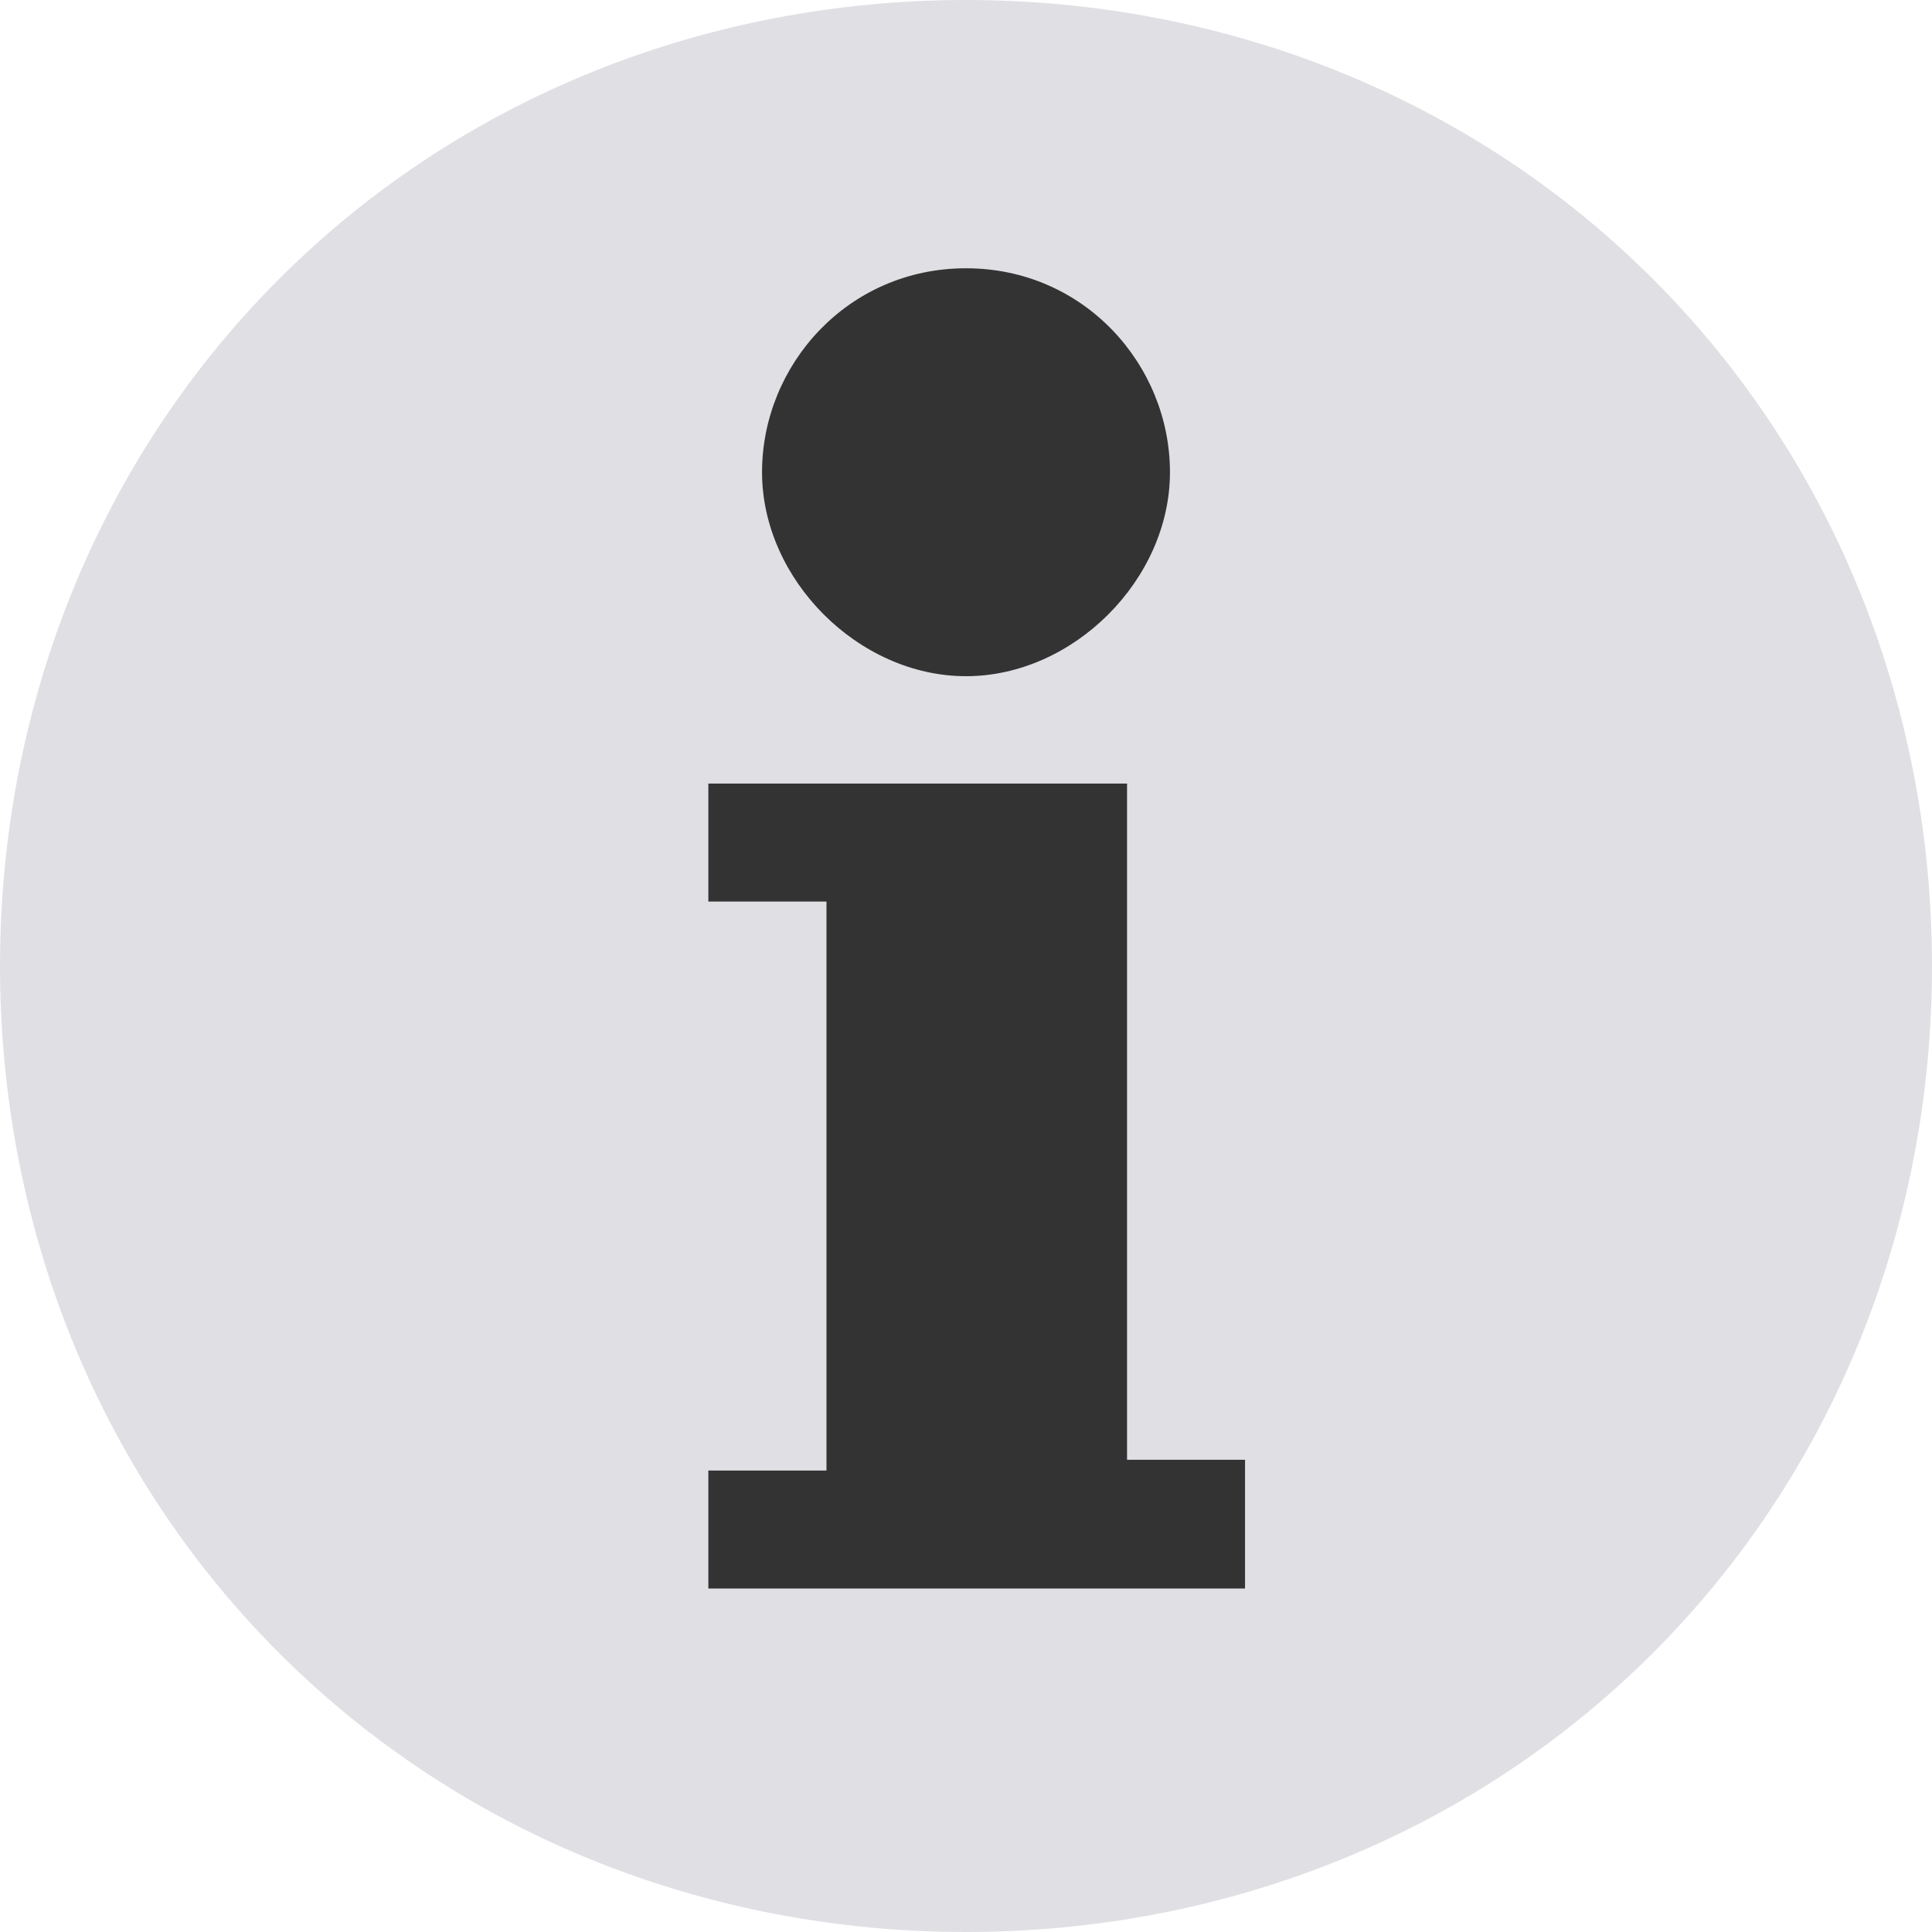 <svg width="14" height="14" viewBox="0 0 14 14" fill="none" xmlns="http://www.w3.org/2000/svg">
<path d="M13.5 7C13.5 10.59 10.59 13.5 7 13.5C3.41 13.5 0.5 10.59 0.5 7C0.5 3.41 3.41 0.5 7 0.5C10.59 0.5 13.5 3.41 13.5 7Z" fill="#333333"/>
<path d="M11.978 2.022C10.656 0.7 8.867 0 7 0C5.133 0 3.344 0.7 2.022 2.022C0.7 3.344 0 5.133 0 7C0 8.867 0.7 10.656 2.022 11.978C3.344 13.3 5.133 14 7 14C8.867 14 10.656 13.3 11.978 11.978C13.3 10.656 14 8.867 14 7C14 5.133 13.3 3.344 11.978 2.022ZM7 1.944C7.856 1.944 8.478 2.644 8.478 3.422C8.478 4.2 7.778 4.9 7 4.9C6.222 4.9 5.522 4.2 5.522 3.422C5.522 2.644 6.144 1.944 7 1.944ZM8.944 11.511H5.133V10.656H5.989V6.533H5.133V5.678H8.167V10.578H9.022V11.511H8.944Z" fill="#E0E0E4"/>
</svg>
